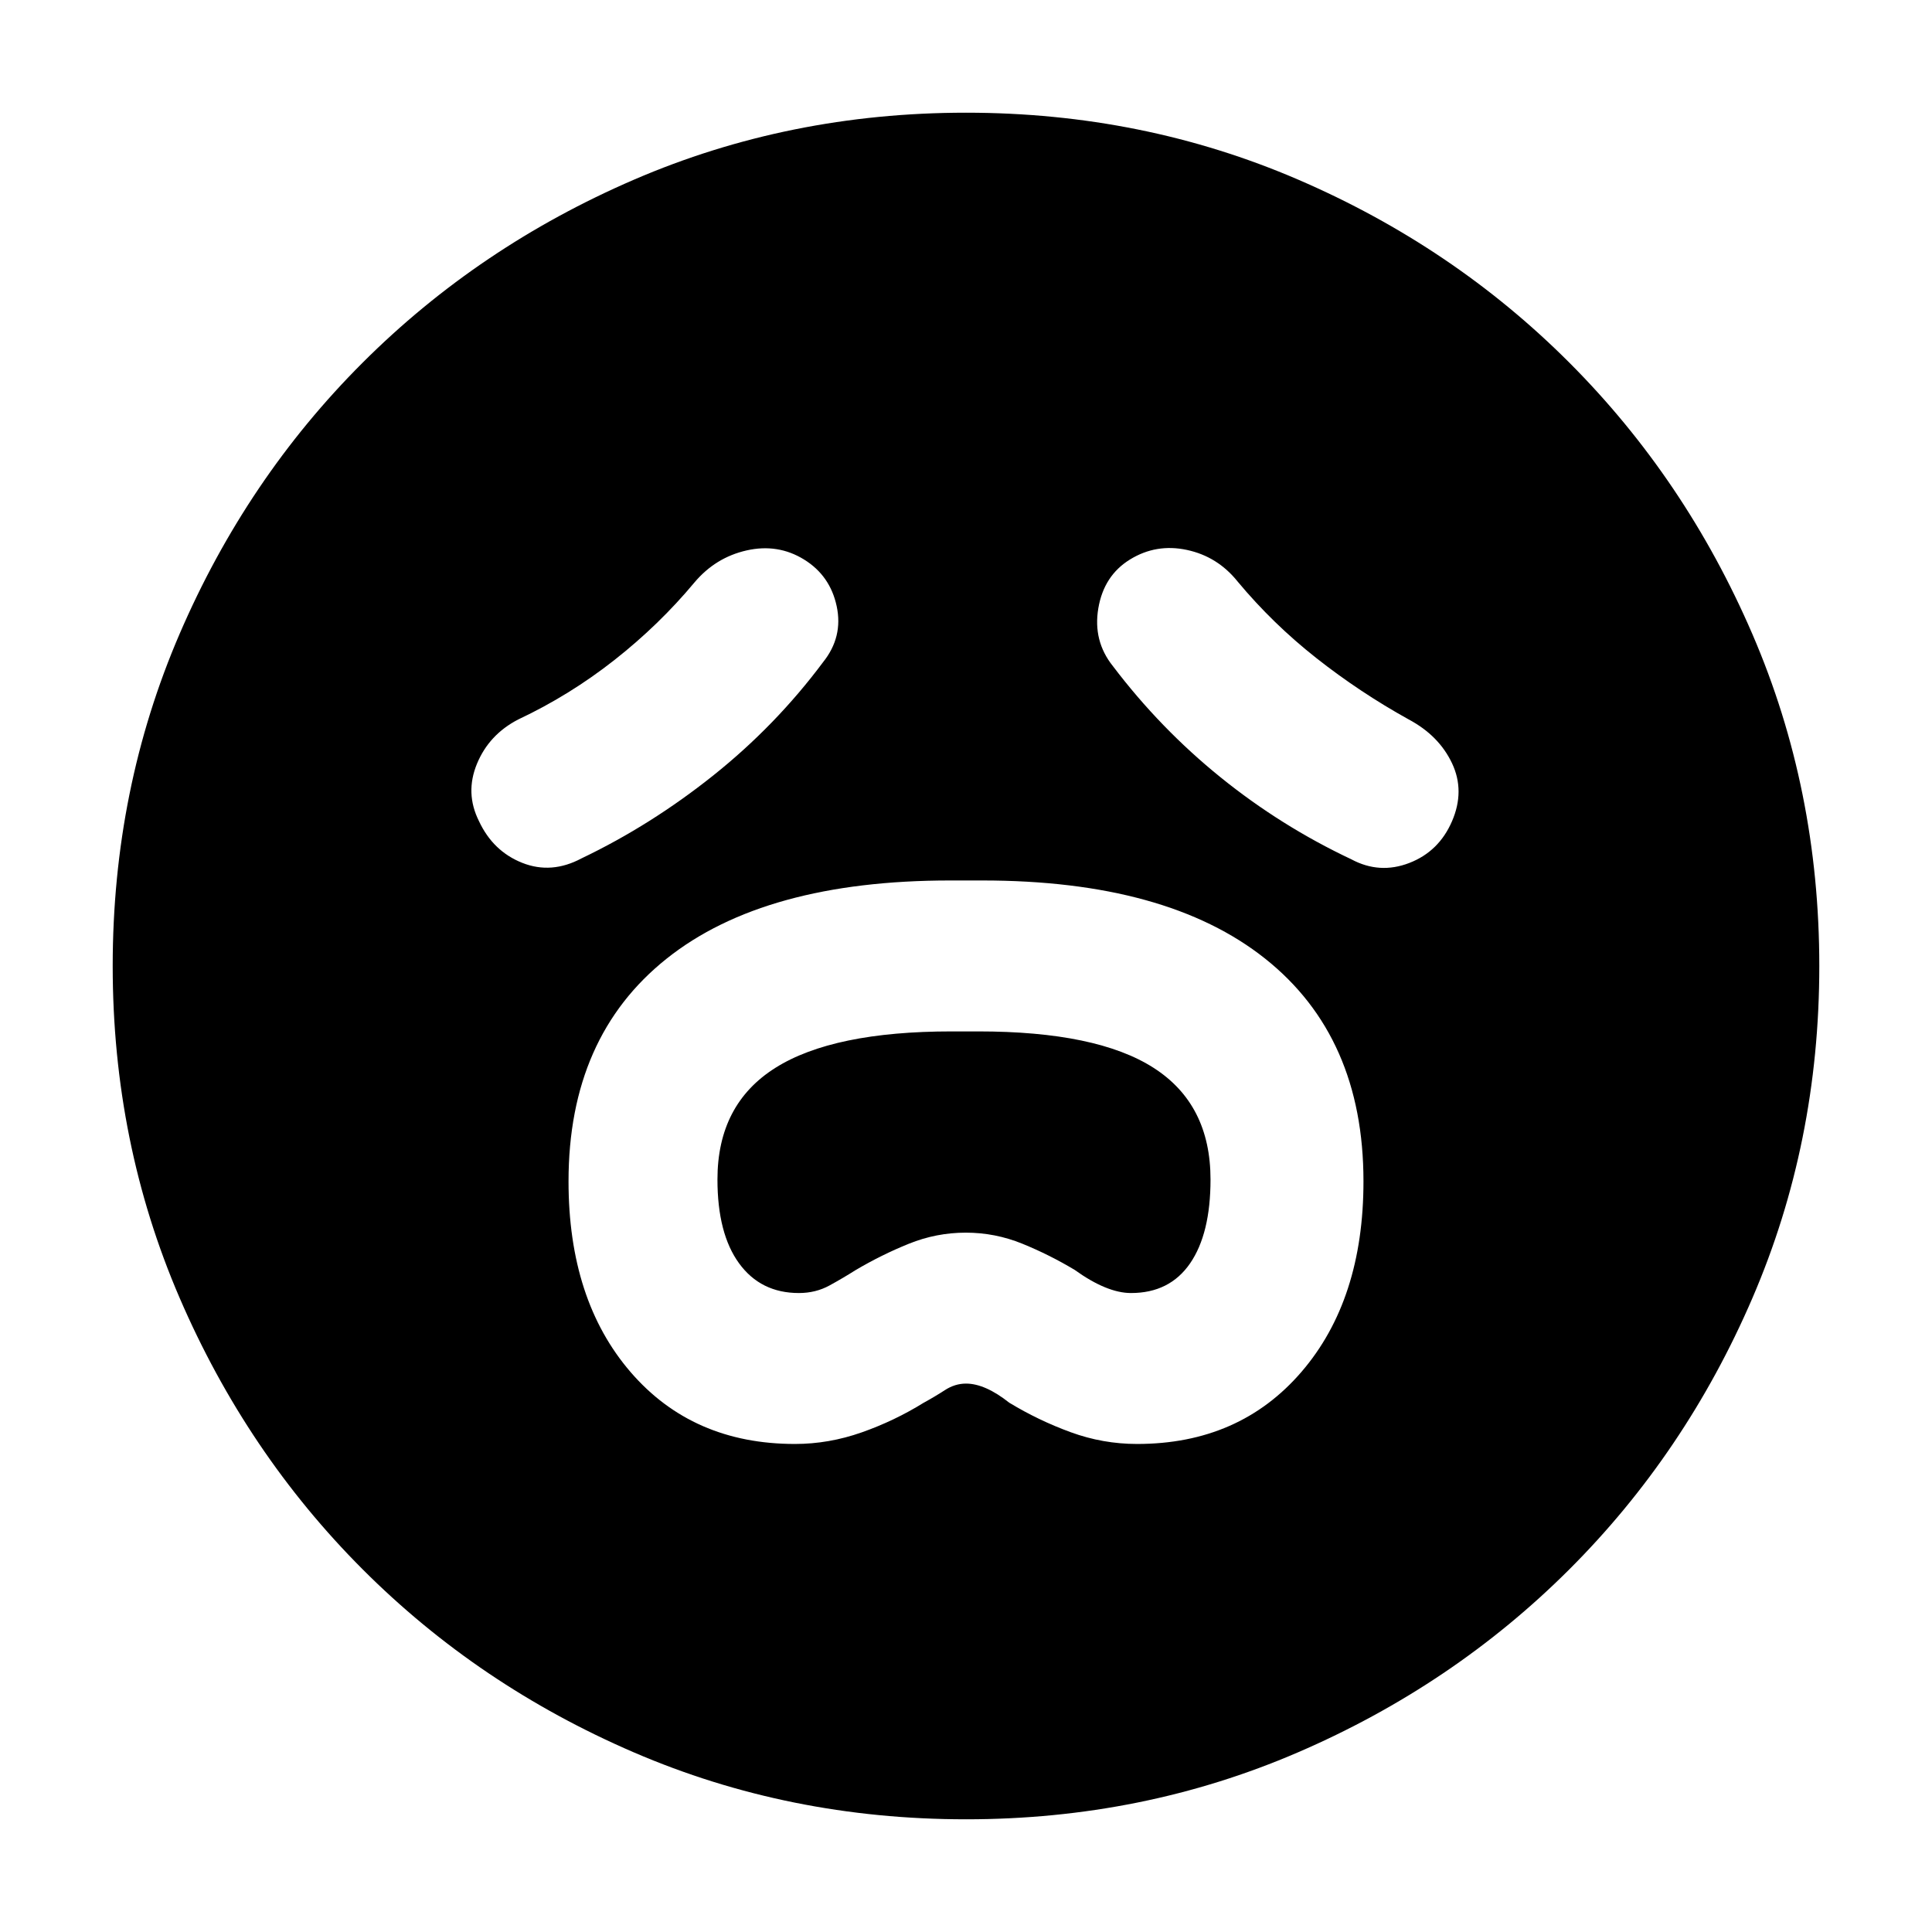 <svg xmlns="http://www.w3.org/2000/svg" height="24" viewBox="0 96 960 960" width="24"><path d="M395 813.5q16.823 0 33.161-5.75Q444.5 802 459 793q5.5-3 10.5-6.25t10.5-3.25q9.5 0 21.5 9.5 14.511 8.8 30.505 14.65Q548 813.5 565 813.5q50.874 0 81.687-35.817Q677.5 741.865 677.5 683q0-71.8-48.855-110.65Q579.789 533.5 488 533.5h-15.853q-92.147 0-140.897 38.847-48.75 38.847-48.75 110.641 0 59.012 30.813 94.762T395 813.5Zm1.96-75q-18.96 0-29.71-14.75t-10.75-41.689q0-37.309 28.75-55.435Q414 608.5 472.901 608.5h13.198q58.901 0 87.151 18.126 28.25 18.126 28.25 55.435 0 26.939-10.15 41.689T562 738.5q-12 0-28-11.5-12.5-7.5-26-13t-28.112-5.5q-14.612 0-28.25 5.5T425 727.192q-6 3.808-12.84 7.558t-15.2 3.75ZM409 425q10-12.5 6.75-27.75T399.5 374q-13-8-28.5-4.5t-26 16q-17.5 21-39.75 38.5t-47.75 29.5Q243 461 237 475.521q-6 14.522 1 28.5 7 14.979 21.514 20.729 14.515 5.75 29.486-2.25 34.5-16.5 65.5-41.25T409 425Zm144 2q23.5 31 53.5 55.25t65 40.75q14 7.5 28.75 1.812 14.75-5.687 21.25-20.75 6.5-15.062 0-28.812Q715 461.5 700 453.5q-24.181-13.391-45.84-30.446Q632.5 406 615 385q-10-12.5-25.25-15.75T561.5 374q-13 8-15.75 24.25T553 427Zm-73 573q-87.907 0-165.065-33.263-77.159-33.263-134.797-91Q122.5 818 89.25 740.913 56 663.825 56 576q0-87.907 33.263-165.065 33.263-77.159 91-134.797Q238 218.5 315.087 185.25 392.175 152 480 152q87.907 0 165.065 33.263 77.159 33.263 134.797 91Q837.5 334 870.75 411.087 904 488.175 904 576q0 87.906-33.263 165.065-33.263 77.159-91 134.797Q722 933.5 644.913 966.75 567.825 1000 480 1000Z"/></svg>